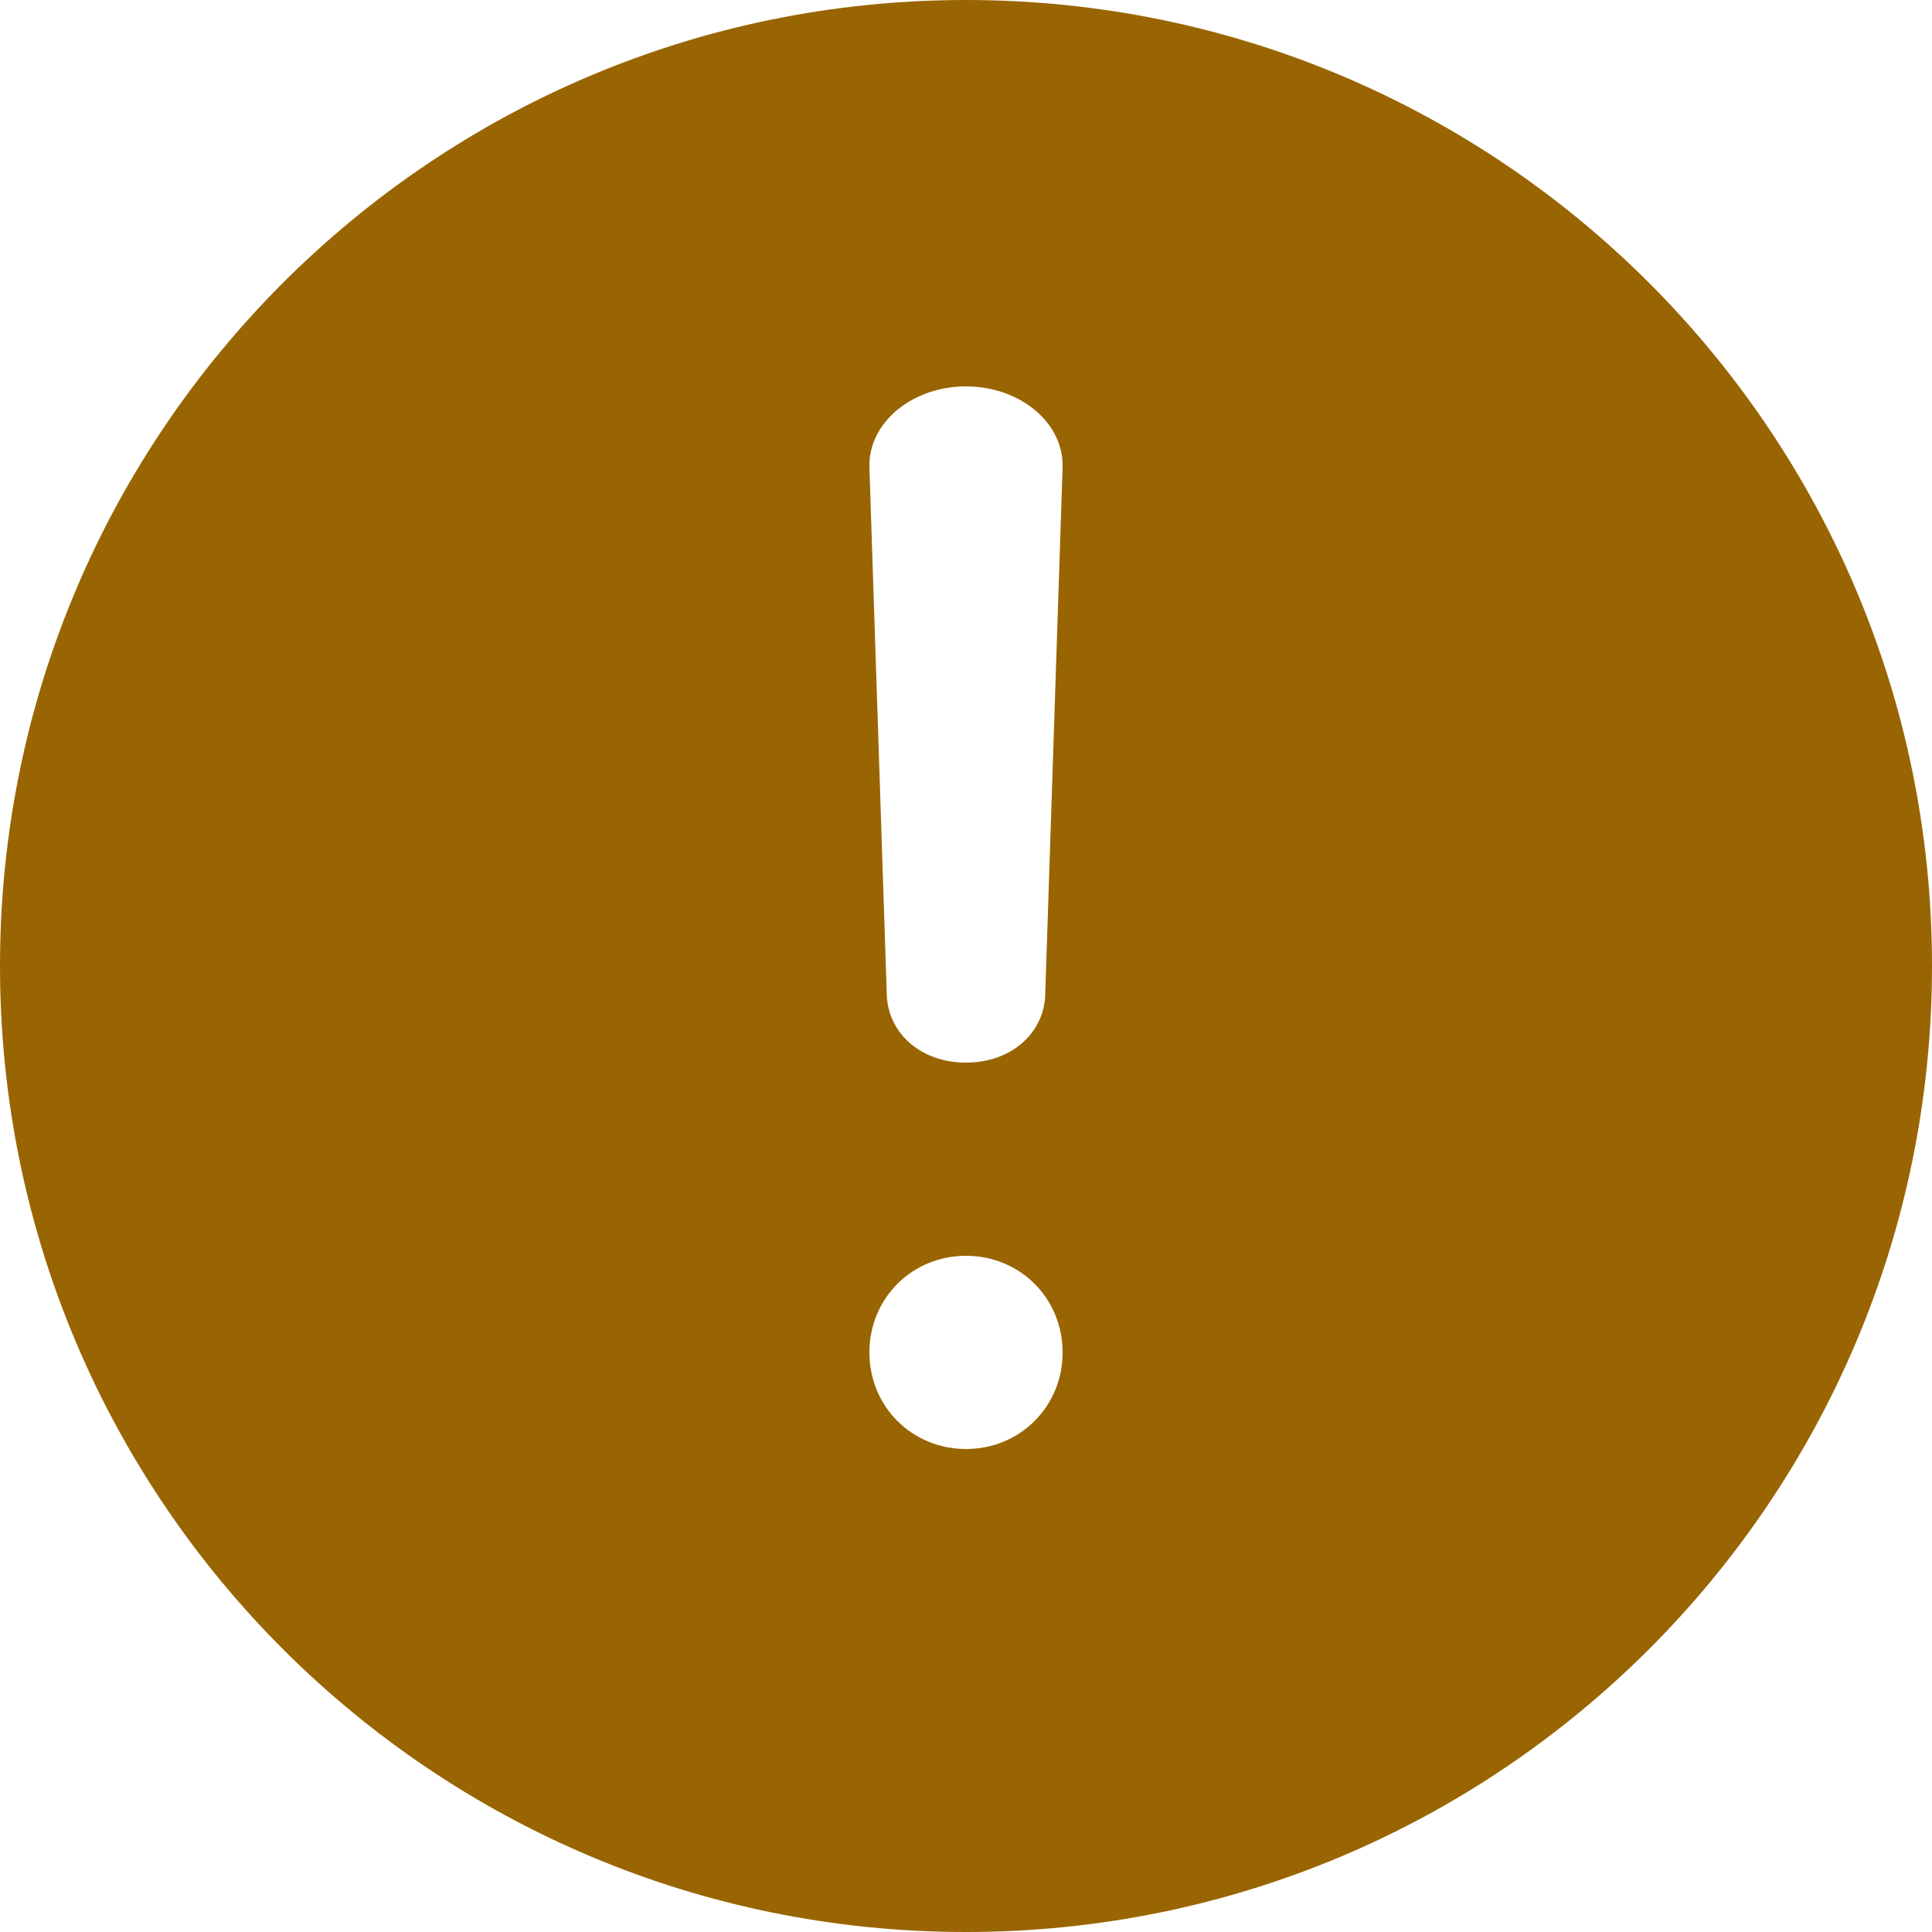 <svg width="20" height="20" viewBox="0 0 20 20" fill="none" xmlns="http://www.w3.org/2000/svg">
<path fill-rule="evenodd" clip-rule="evenodd" d="M10 0C4.476 0 0 4.476 0 10C0 15.524 4.476 20 10 20C15.524 20 20 15.524 20 10C20 4.476 15.524 0 10 0ZM11 4.835L10.82 10.298C10.808 10.687 10.477 11 10 11C9.523 11 9.192 10.687 9.18 10.298L9 4.835C8.989 4.38 9.436 4 10 4C10.558 4 11.011 4.375 11 4.835ZM9 14C9 14.56 9.44 15 10 15C10.56 15 11 14.56 11 14C11 13.44 10.56 13 10 13C9.44 13 9 13.44 9 14Z" fill="#996502"/>
</svg>
